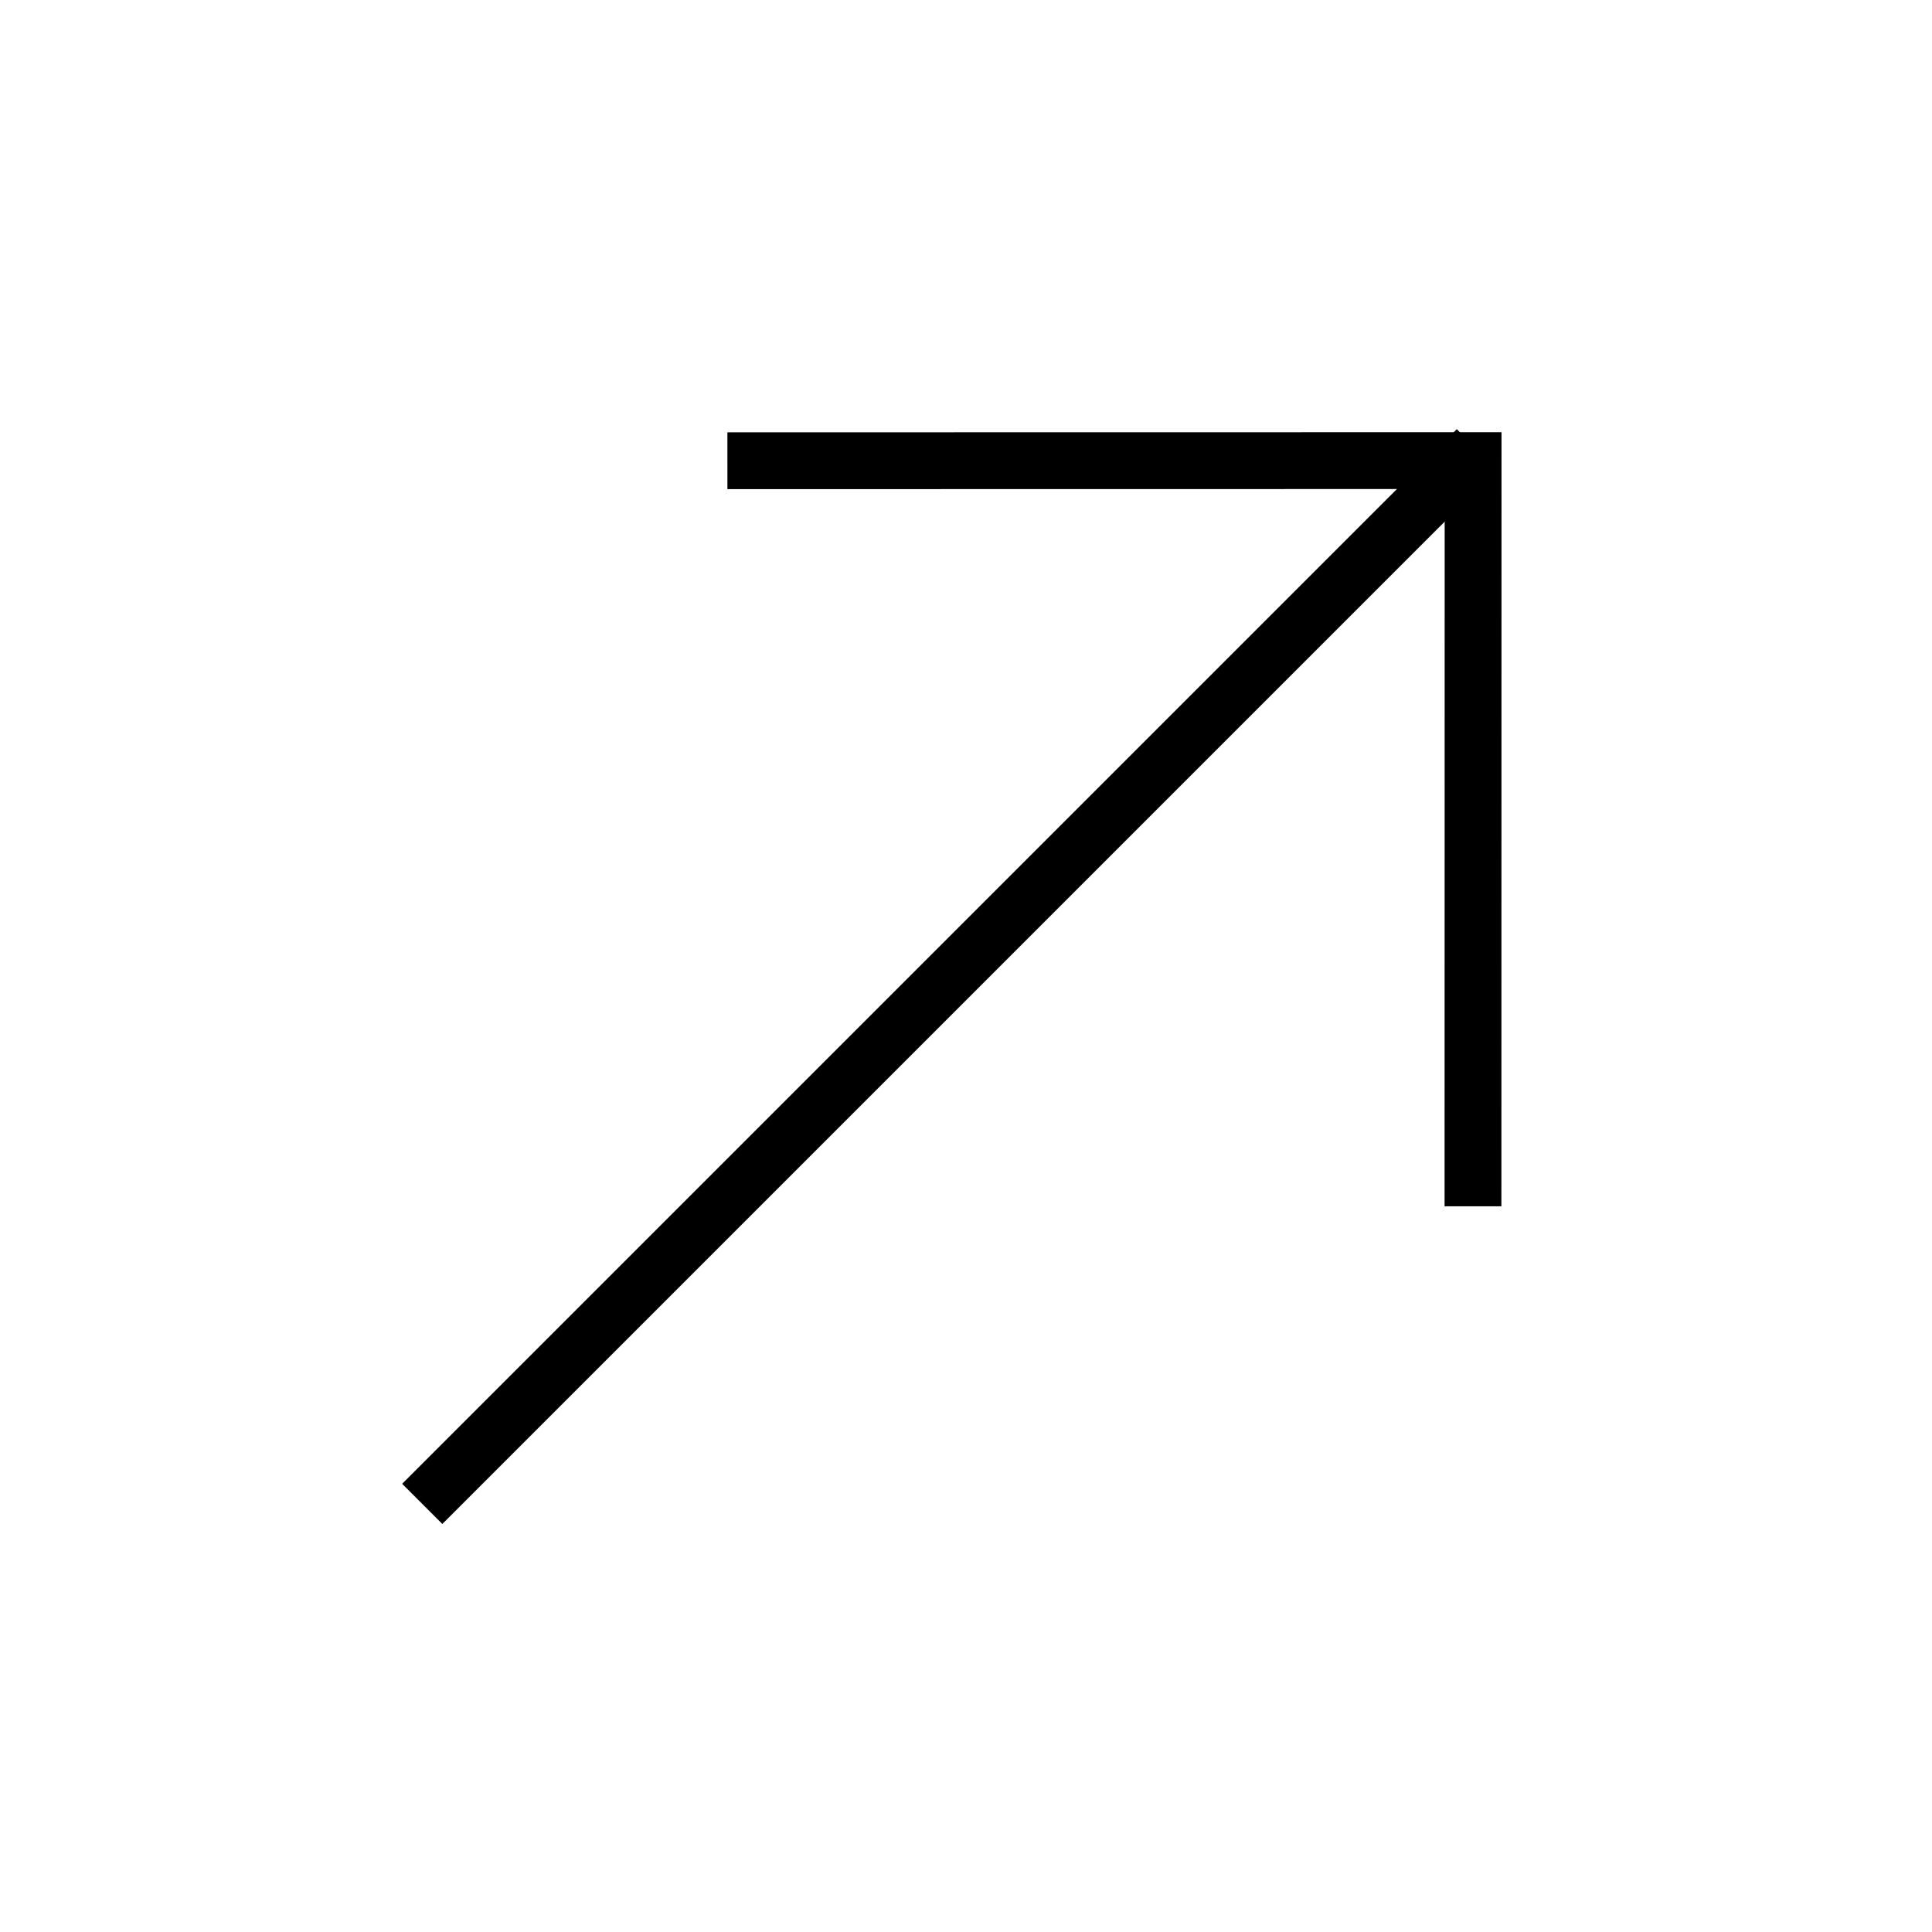 <svg width="34" height="34" viewBox="0 0 34 34" fill="none" xmlns="http://www.w3.org/2000/svg">
<g clip-path="url(#clip0_5_29)">
<path d="M7.431 26.466L25.991 7.906" stroke="black" stroke-width="1"/>
<path d="M12.801 8.108L25.924 8.106L25.922 21.229" stroke="black" stroke-width="1"/>
</g>
<defs>
<clipPath id="clip0_5_29">
<rect width="19.266" height="26.766" fill="white" transform="translate(14.309 33.345) rotate(-135)"/>
</clipPath>
</defs>
</svg>
